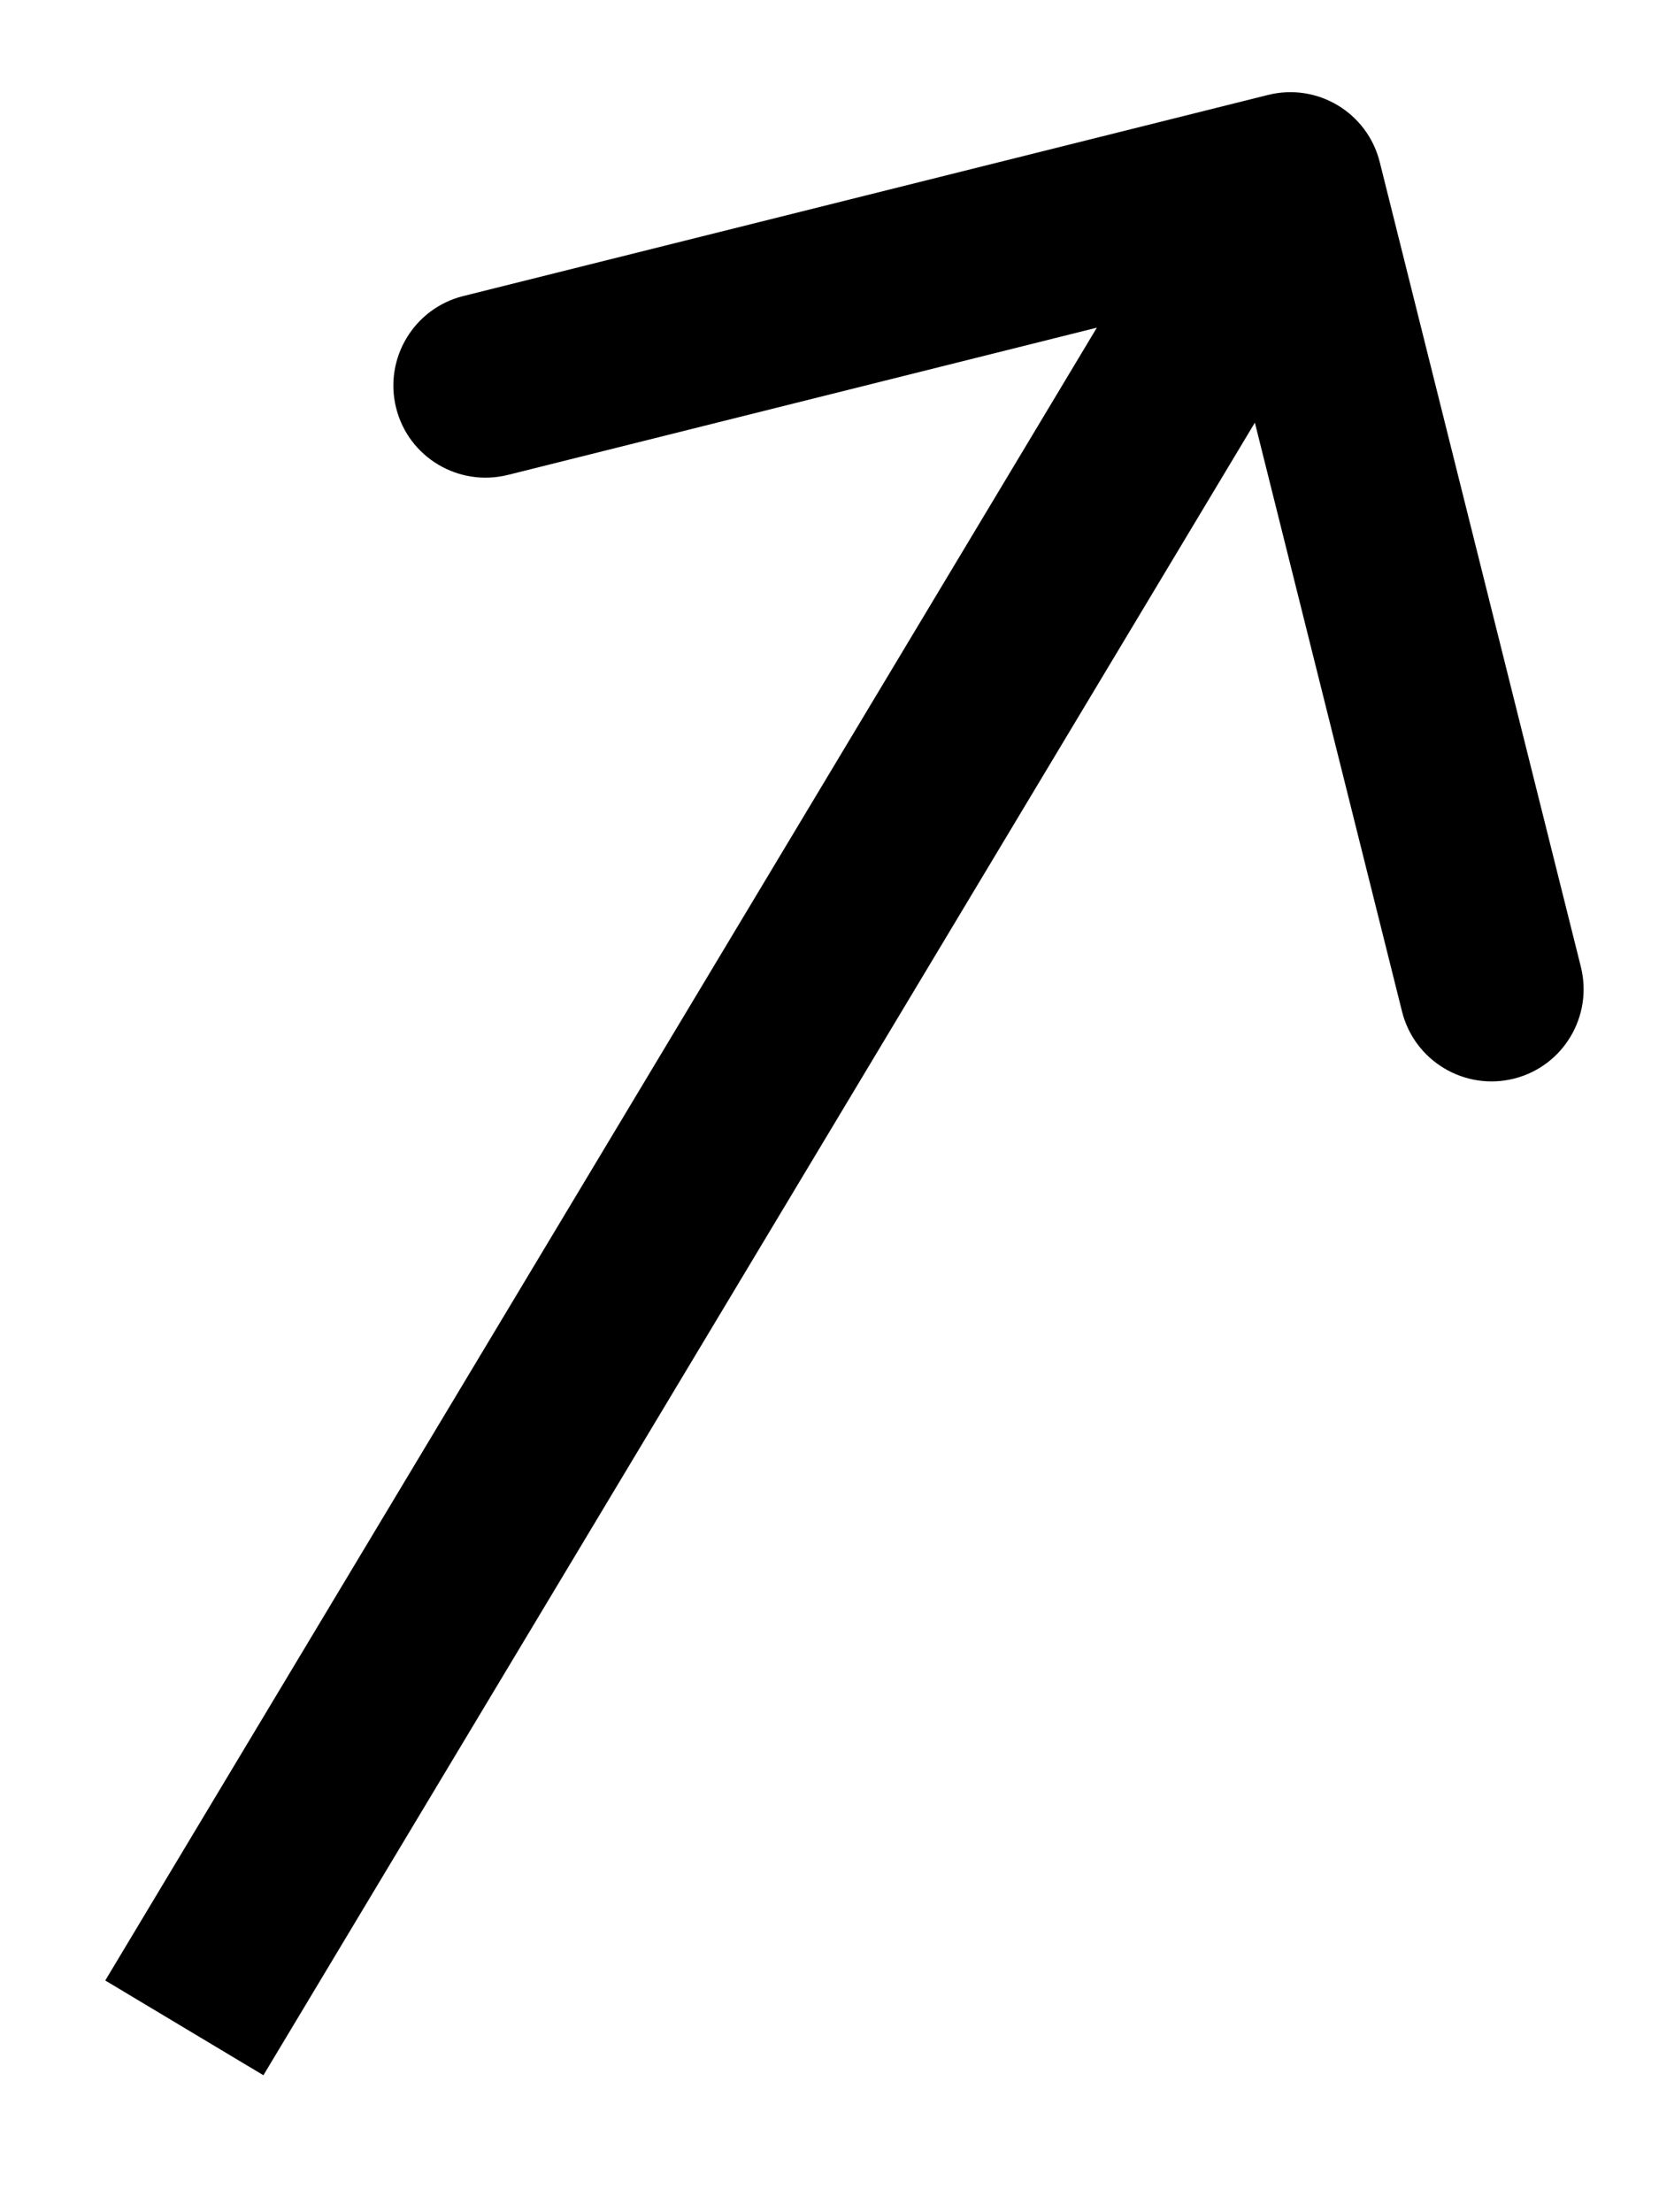 <svg width="9" height="12" viewBox="0 0 9 12" fill="none" xmlns="http://www.w3.org/2000/svg">
<path d="M7.485 0.879C7.418 0.611 7.147 0.448 6.879 0.515L2.513 1.606C2.245 1.673 2.082 1.945 2.149 2.213C2.216 2.481 2.488 2.643 2.756 2.576L6.636 1.606L7.606 5.487C7.673 5.755 7.945 5.918 8.213 5.851C8.481 5.784 8.643 5.512 8.576 5.244L7.485 0.879ZM1.429 11.257L7.429 1.257L6.571 0.743L0.571 10.743L1.429 11.257Z" fill="black"/>
</svg>
